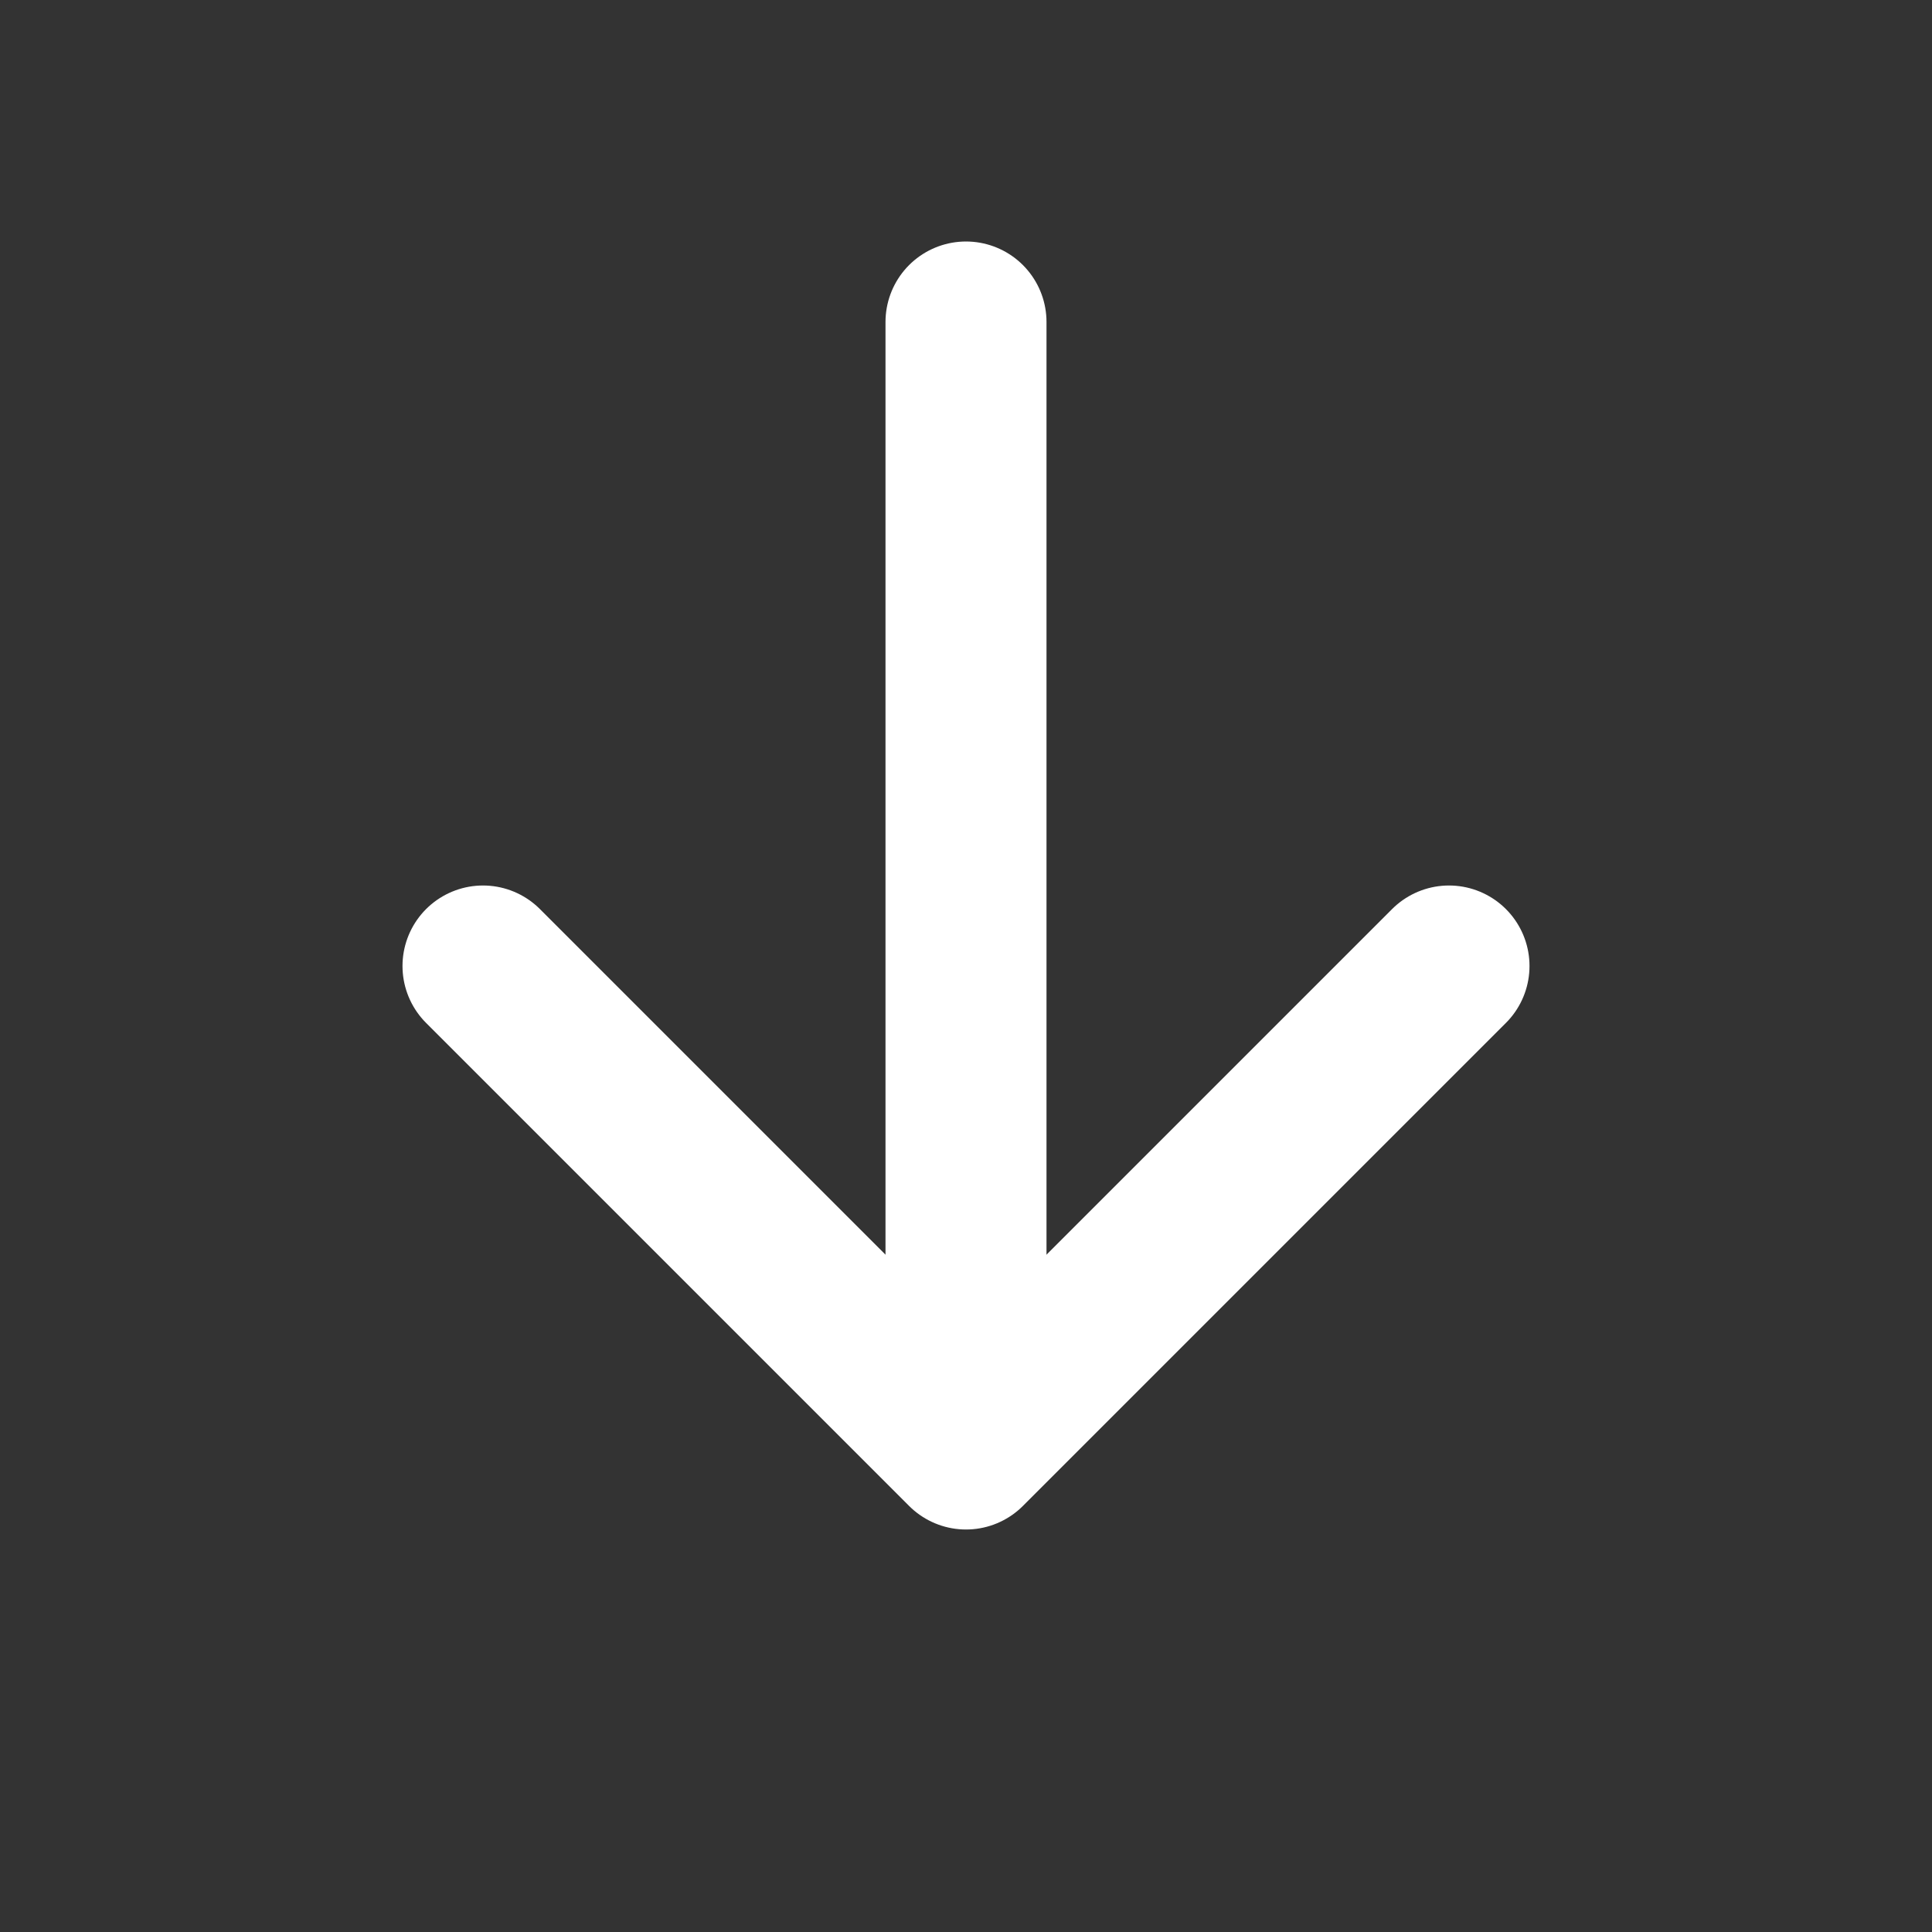 <svg viewBox="0 0 24 24" xmlns="http://www.w3.org/2000/svg" fill="none">
  <rect x="0" y="0" width="24" height="24" fill="#333333" stroke="none"/>
  <line x1="12" y1="4" x2="12" y2="16" stroke="white" stroke-width="2" stroke-linecap="round"/>
  <polyline points="6,12 12,18 18,12" stroke="white" stroke-width="2" stroke-linecap="round" stroke-linejoin="round"/>
</svg>

